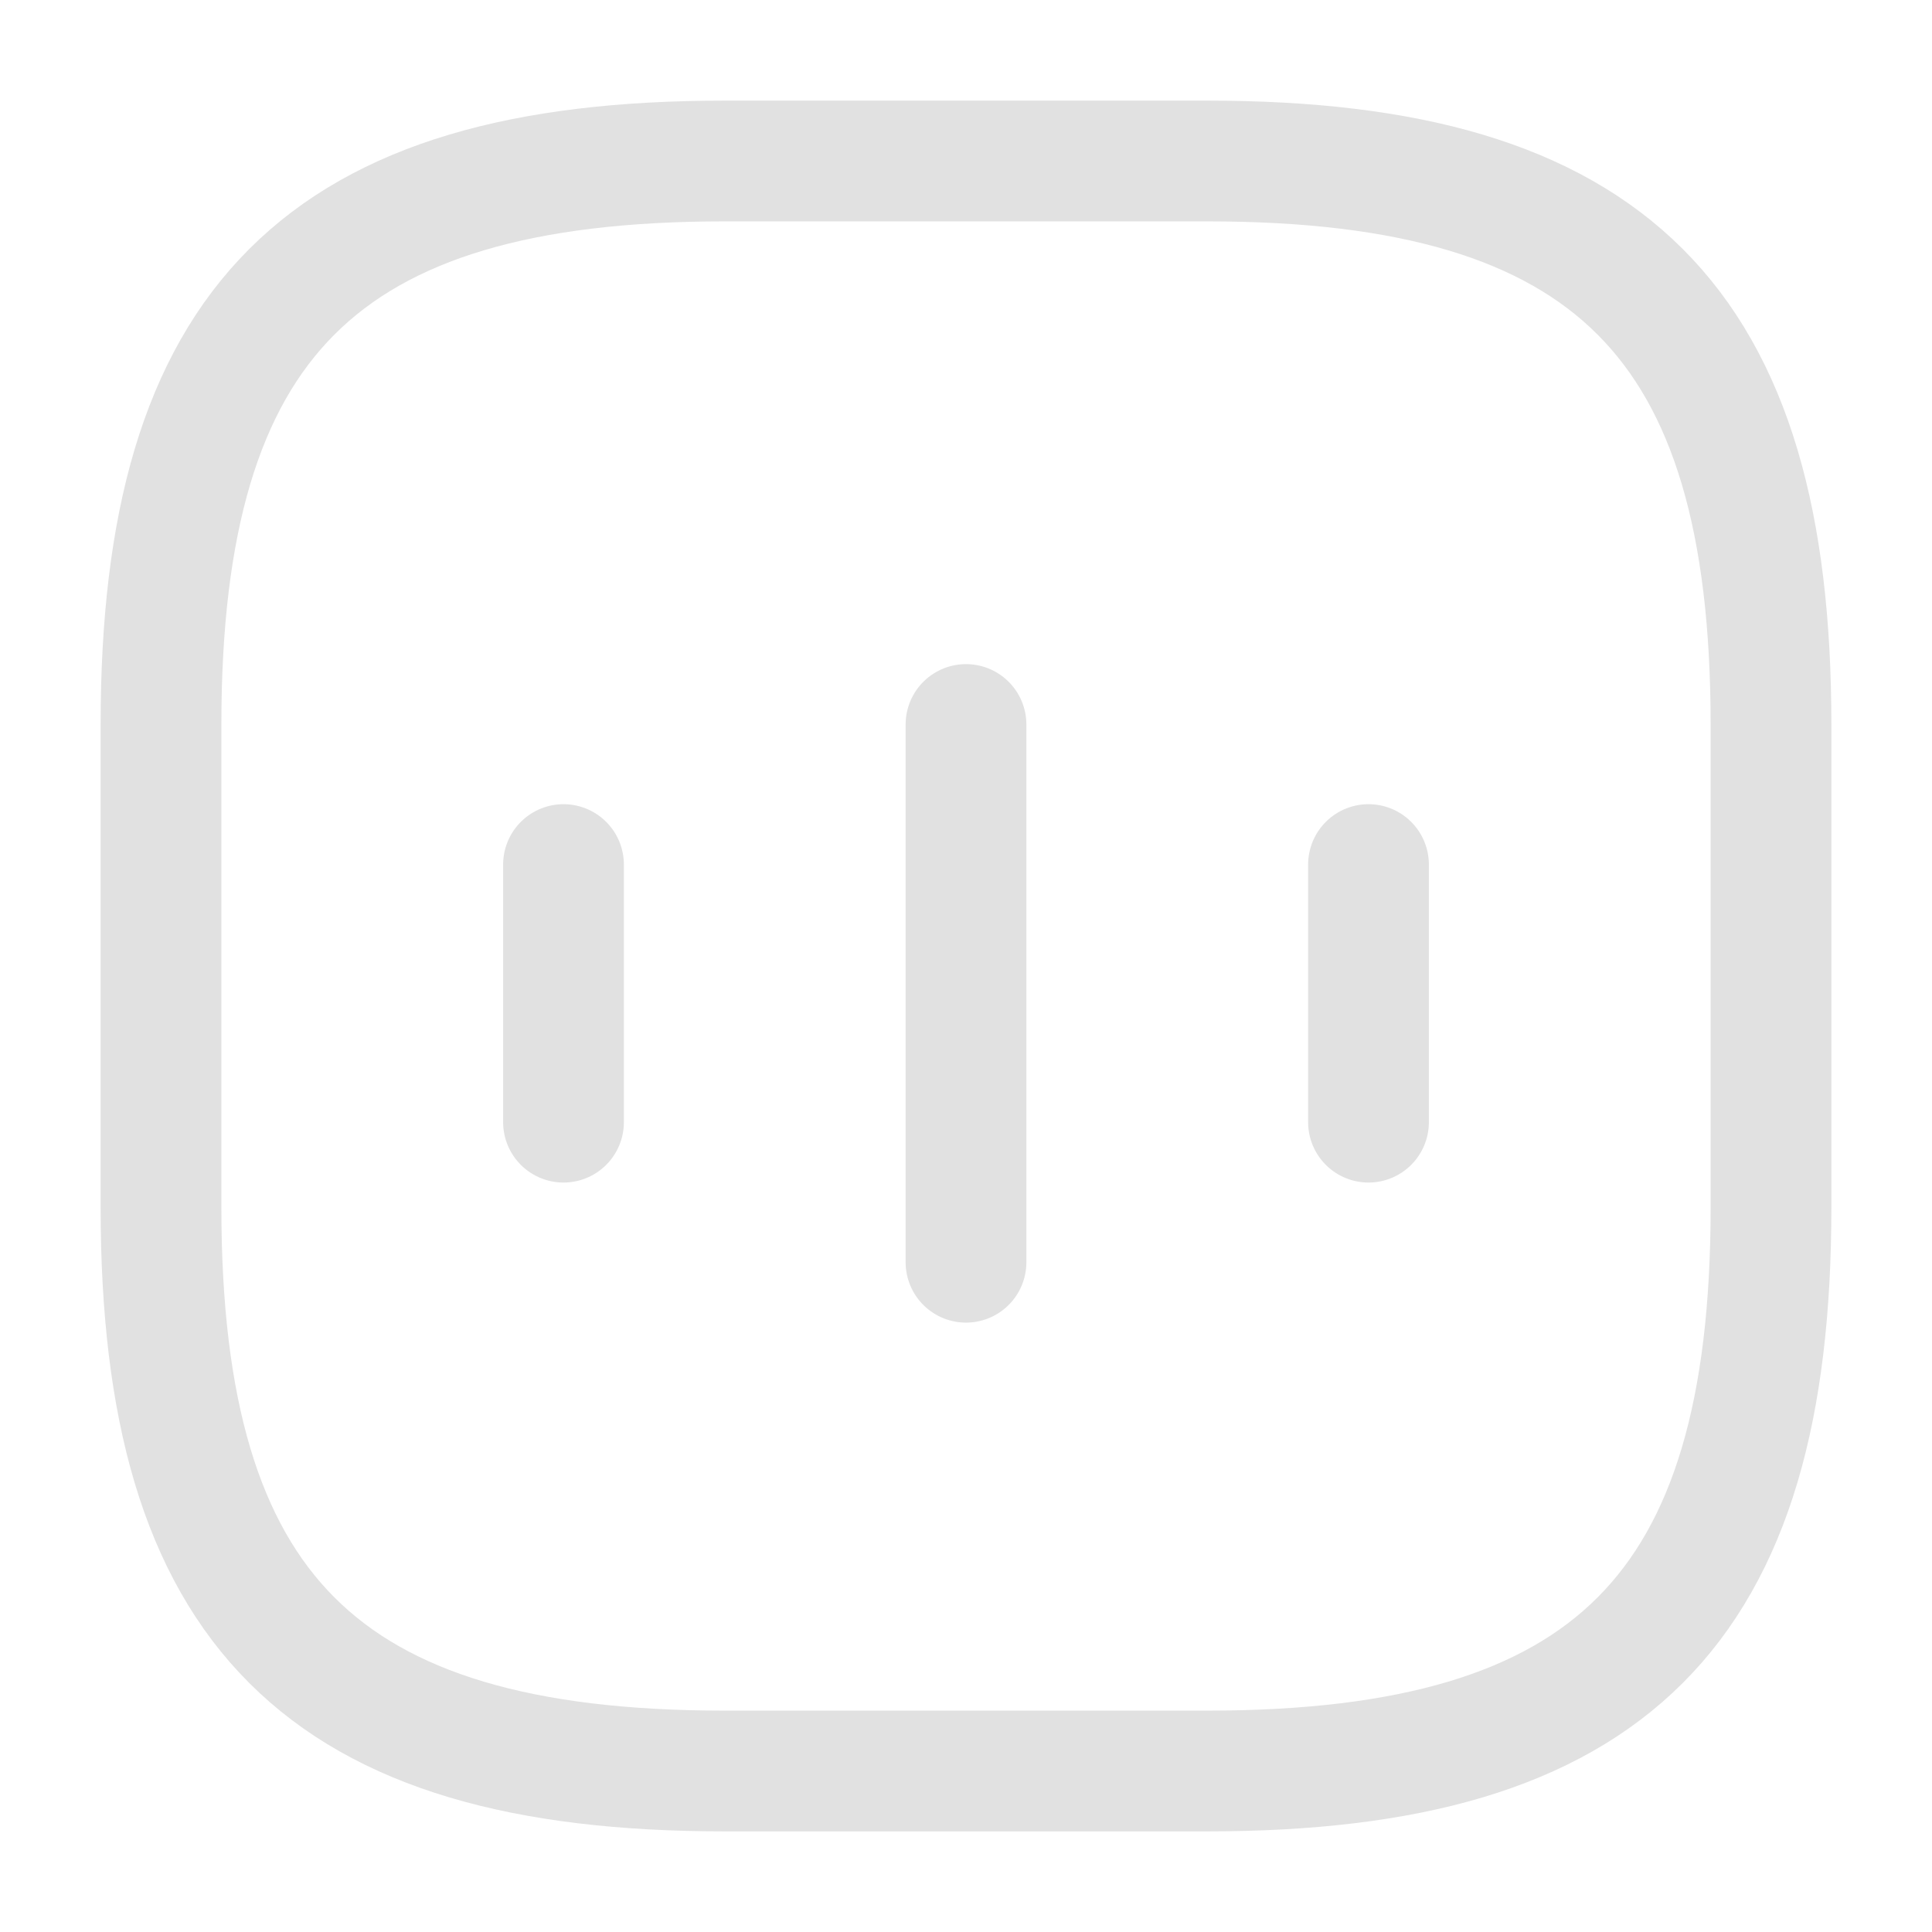 <svg xmlns="http://www.w3.org/2000/svg" width="24" height="24" viewBox="0 0 24 24"><g transform="translate(-108 -252)"><path d="M0,0V3.2" transform="translate(115 262.74)" fill="none" stroke="#e1e1e1" stroke-linecap="round" stroke-linejoin="round" stroke-width="1.5"/><path d="M0,0V6.68" transform="translate(120 261)" fill="none" stroke="#e1e1e1" stroke-linecap="round" stroke-linejoin="round" stroke-width="1.5"/><path d="M0,0V3.2" transform="translate(125 262.74)" fill="none" stroke="#e1e1e1" stroke-linecap="round" stroke-linejoin="round" stroke-width="1.5"/><path d="M7,20h6c5,0,7-2,7-7V7c0-5-2-7-7-7H7C2,0,0,2,0,7v6C0,18,2,20,7,20Z" transform="translate(110 254)" fill="none" stroke="#e1e1e1" stroke-linecap="round" stroke-linejoin="round" stroke-width="1.5"/><path d="M0,0H24V24H0Z" transform="translate(108 252)" fill="none" opacity="0"/></g></svg>